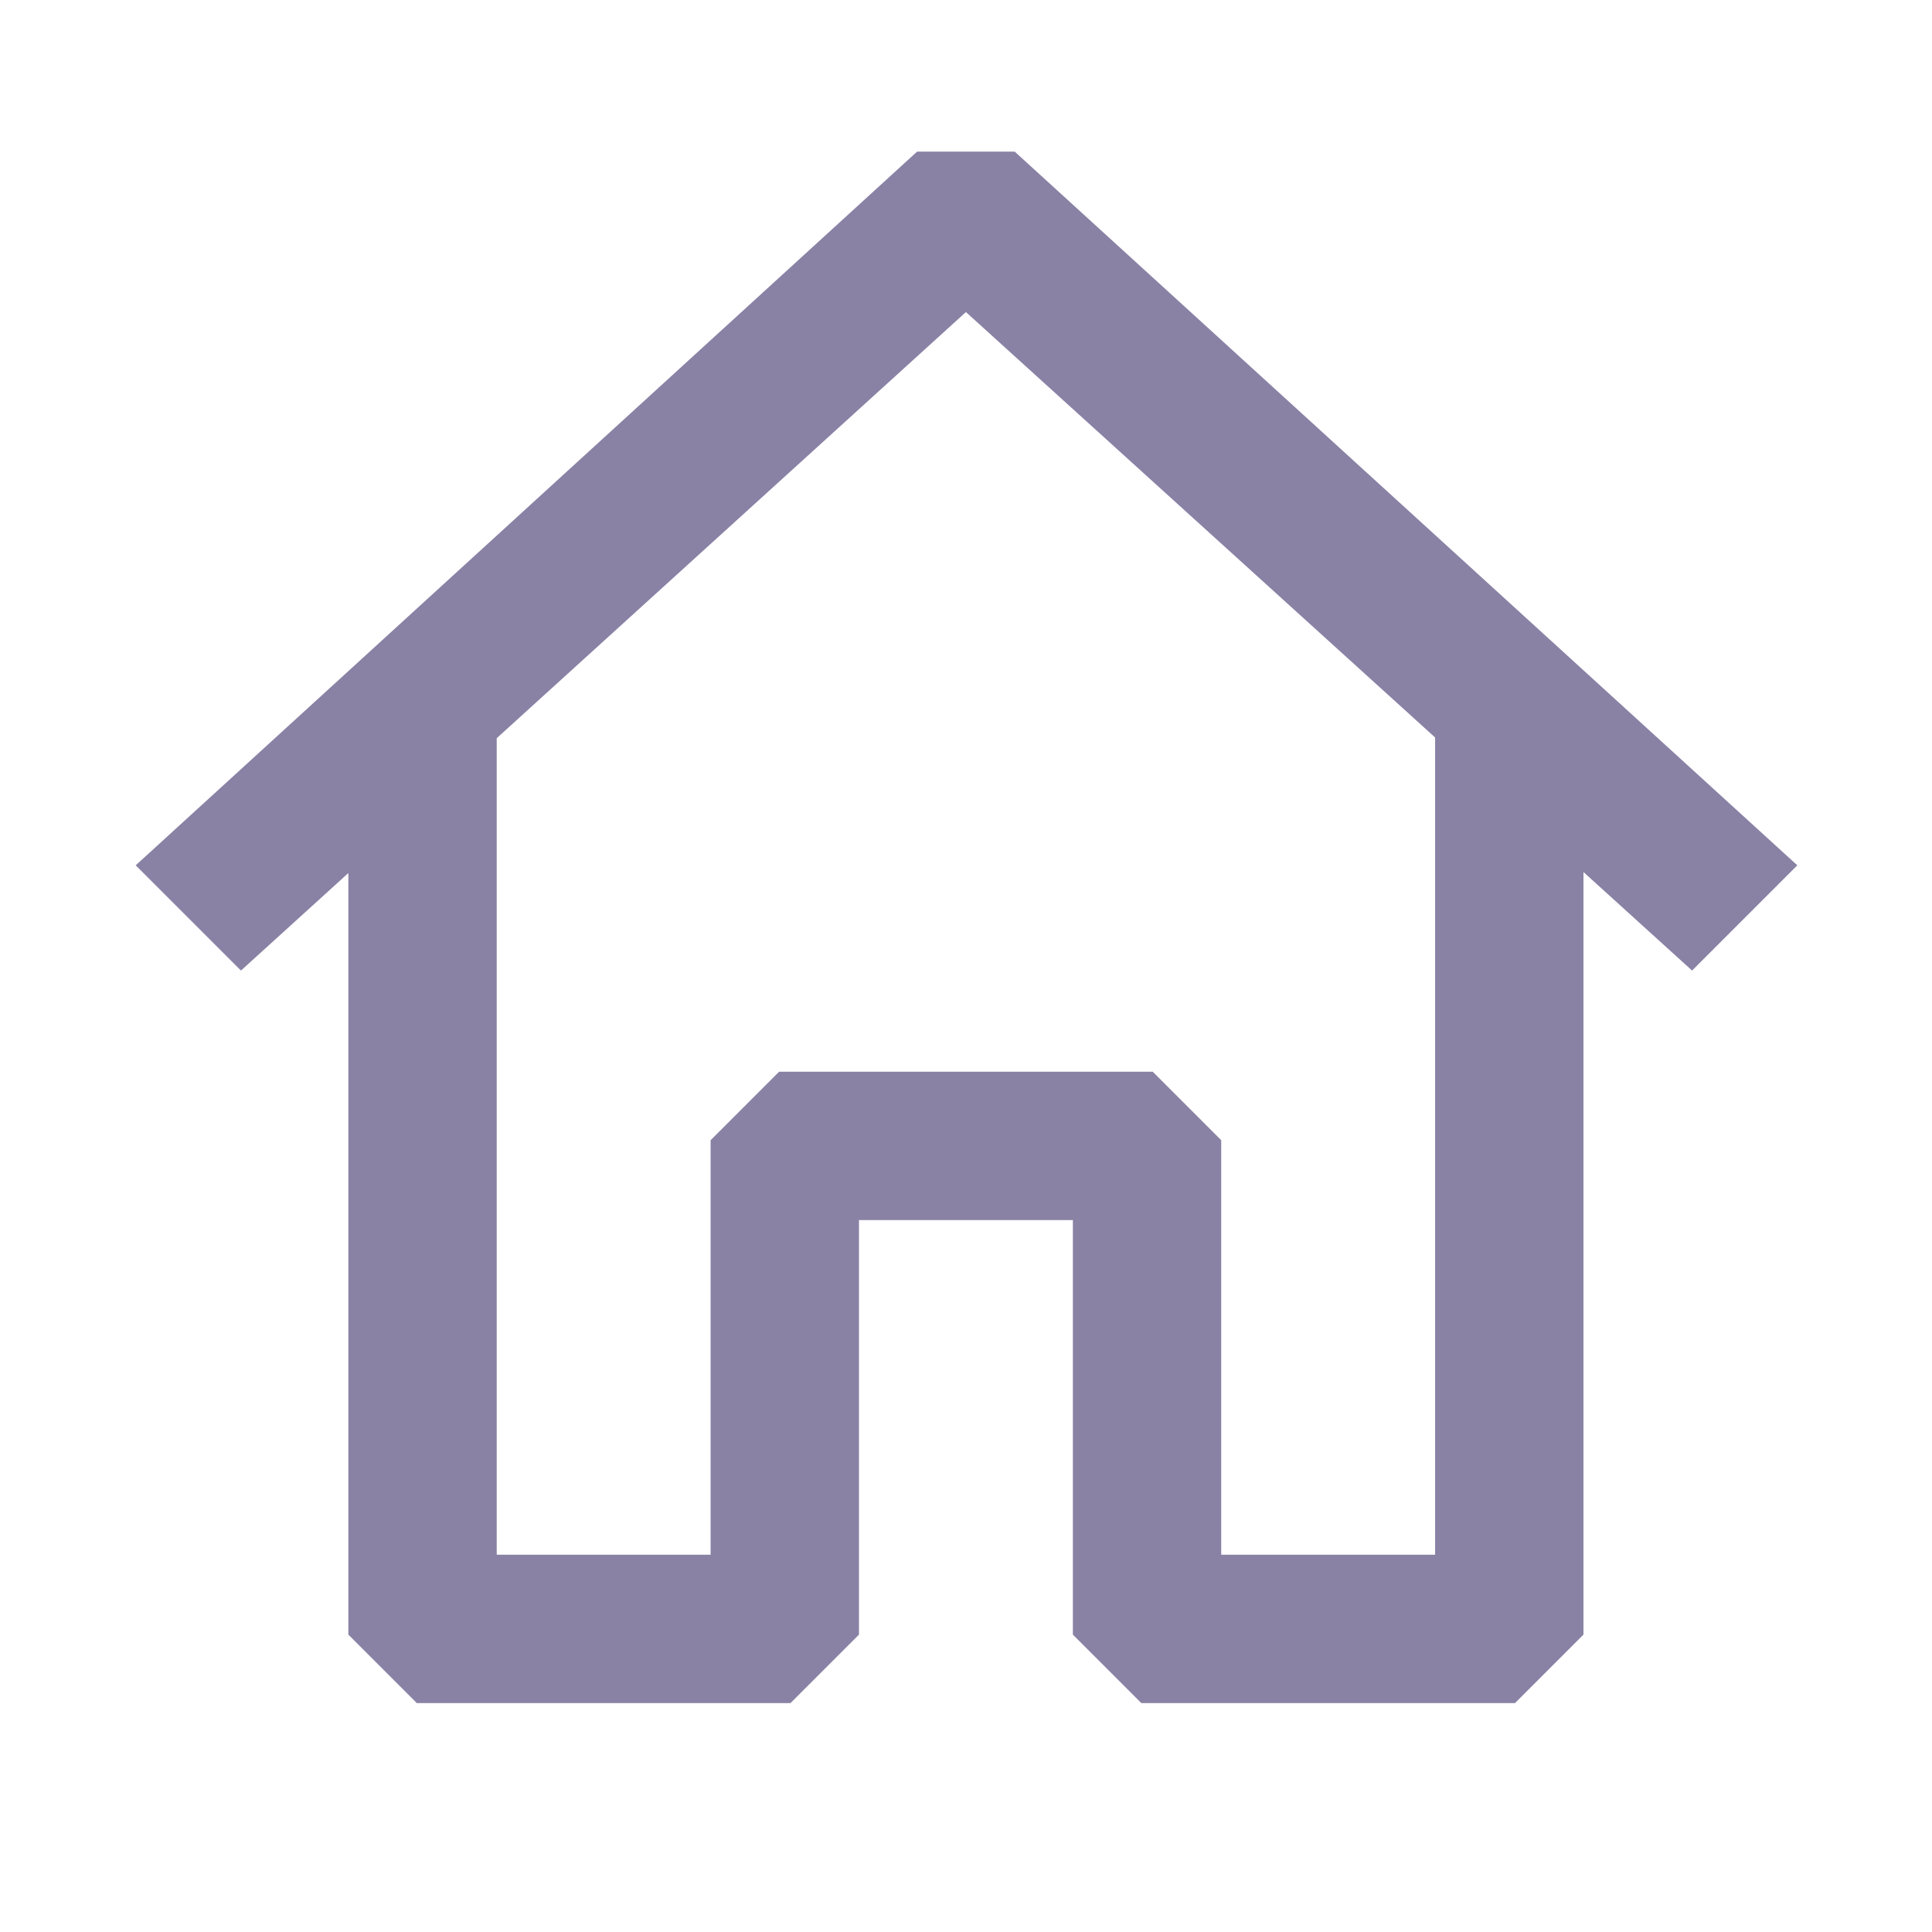 <svg width="70" height="70" viewBox="0 0 70 70" fill="none" xmlns="http://www.w3.org/2000/svg">
<path d="M36.74 5.809L36.669 5.744H36.572H33.422H33.325L33.253 5.809L5.472 31.184L5.279 31.36L5.464 31.545L8.57 34.652L8.739 34.82L8.915 34.66L12.872 31.067V59.019V59.122L12.945 59.195L15.133 61.383L15.206 61.456H15.309H28.434H28.538L28.611 61.383L30.799 59.195L30.872 59.122V59.019V43.956H39.122V59.019V59.122L39.195 59.195L41.383 61.383L41.456 61.456H41.559H54.684H54.788L54.861 61.383L57.049 59.195L57.122 59.122V59.019V31.032L61.123 34.66L61.299 34.82L61.467 34.652L64.574 31.545L64.759 31.36L64.565 31.184L36.74 5.809ZM26.07 41.342L25.997 41.415V41.519V56.581H17.747V26.636L34.997 10.969L52.247 26.61V56.581H43.997V41.519V41.415L43.924 41.342L41.736 39.154L41.663 39.081H41.559H28.434H28.331L28.258 39.154L26.07 41.342Z" fill="#8982A5" stroke="#8982A5" stroke-width="0.5"/>
</svg>
